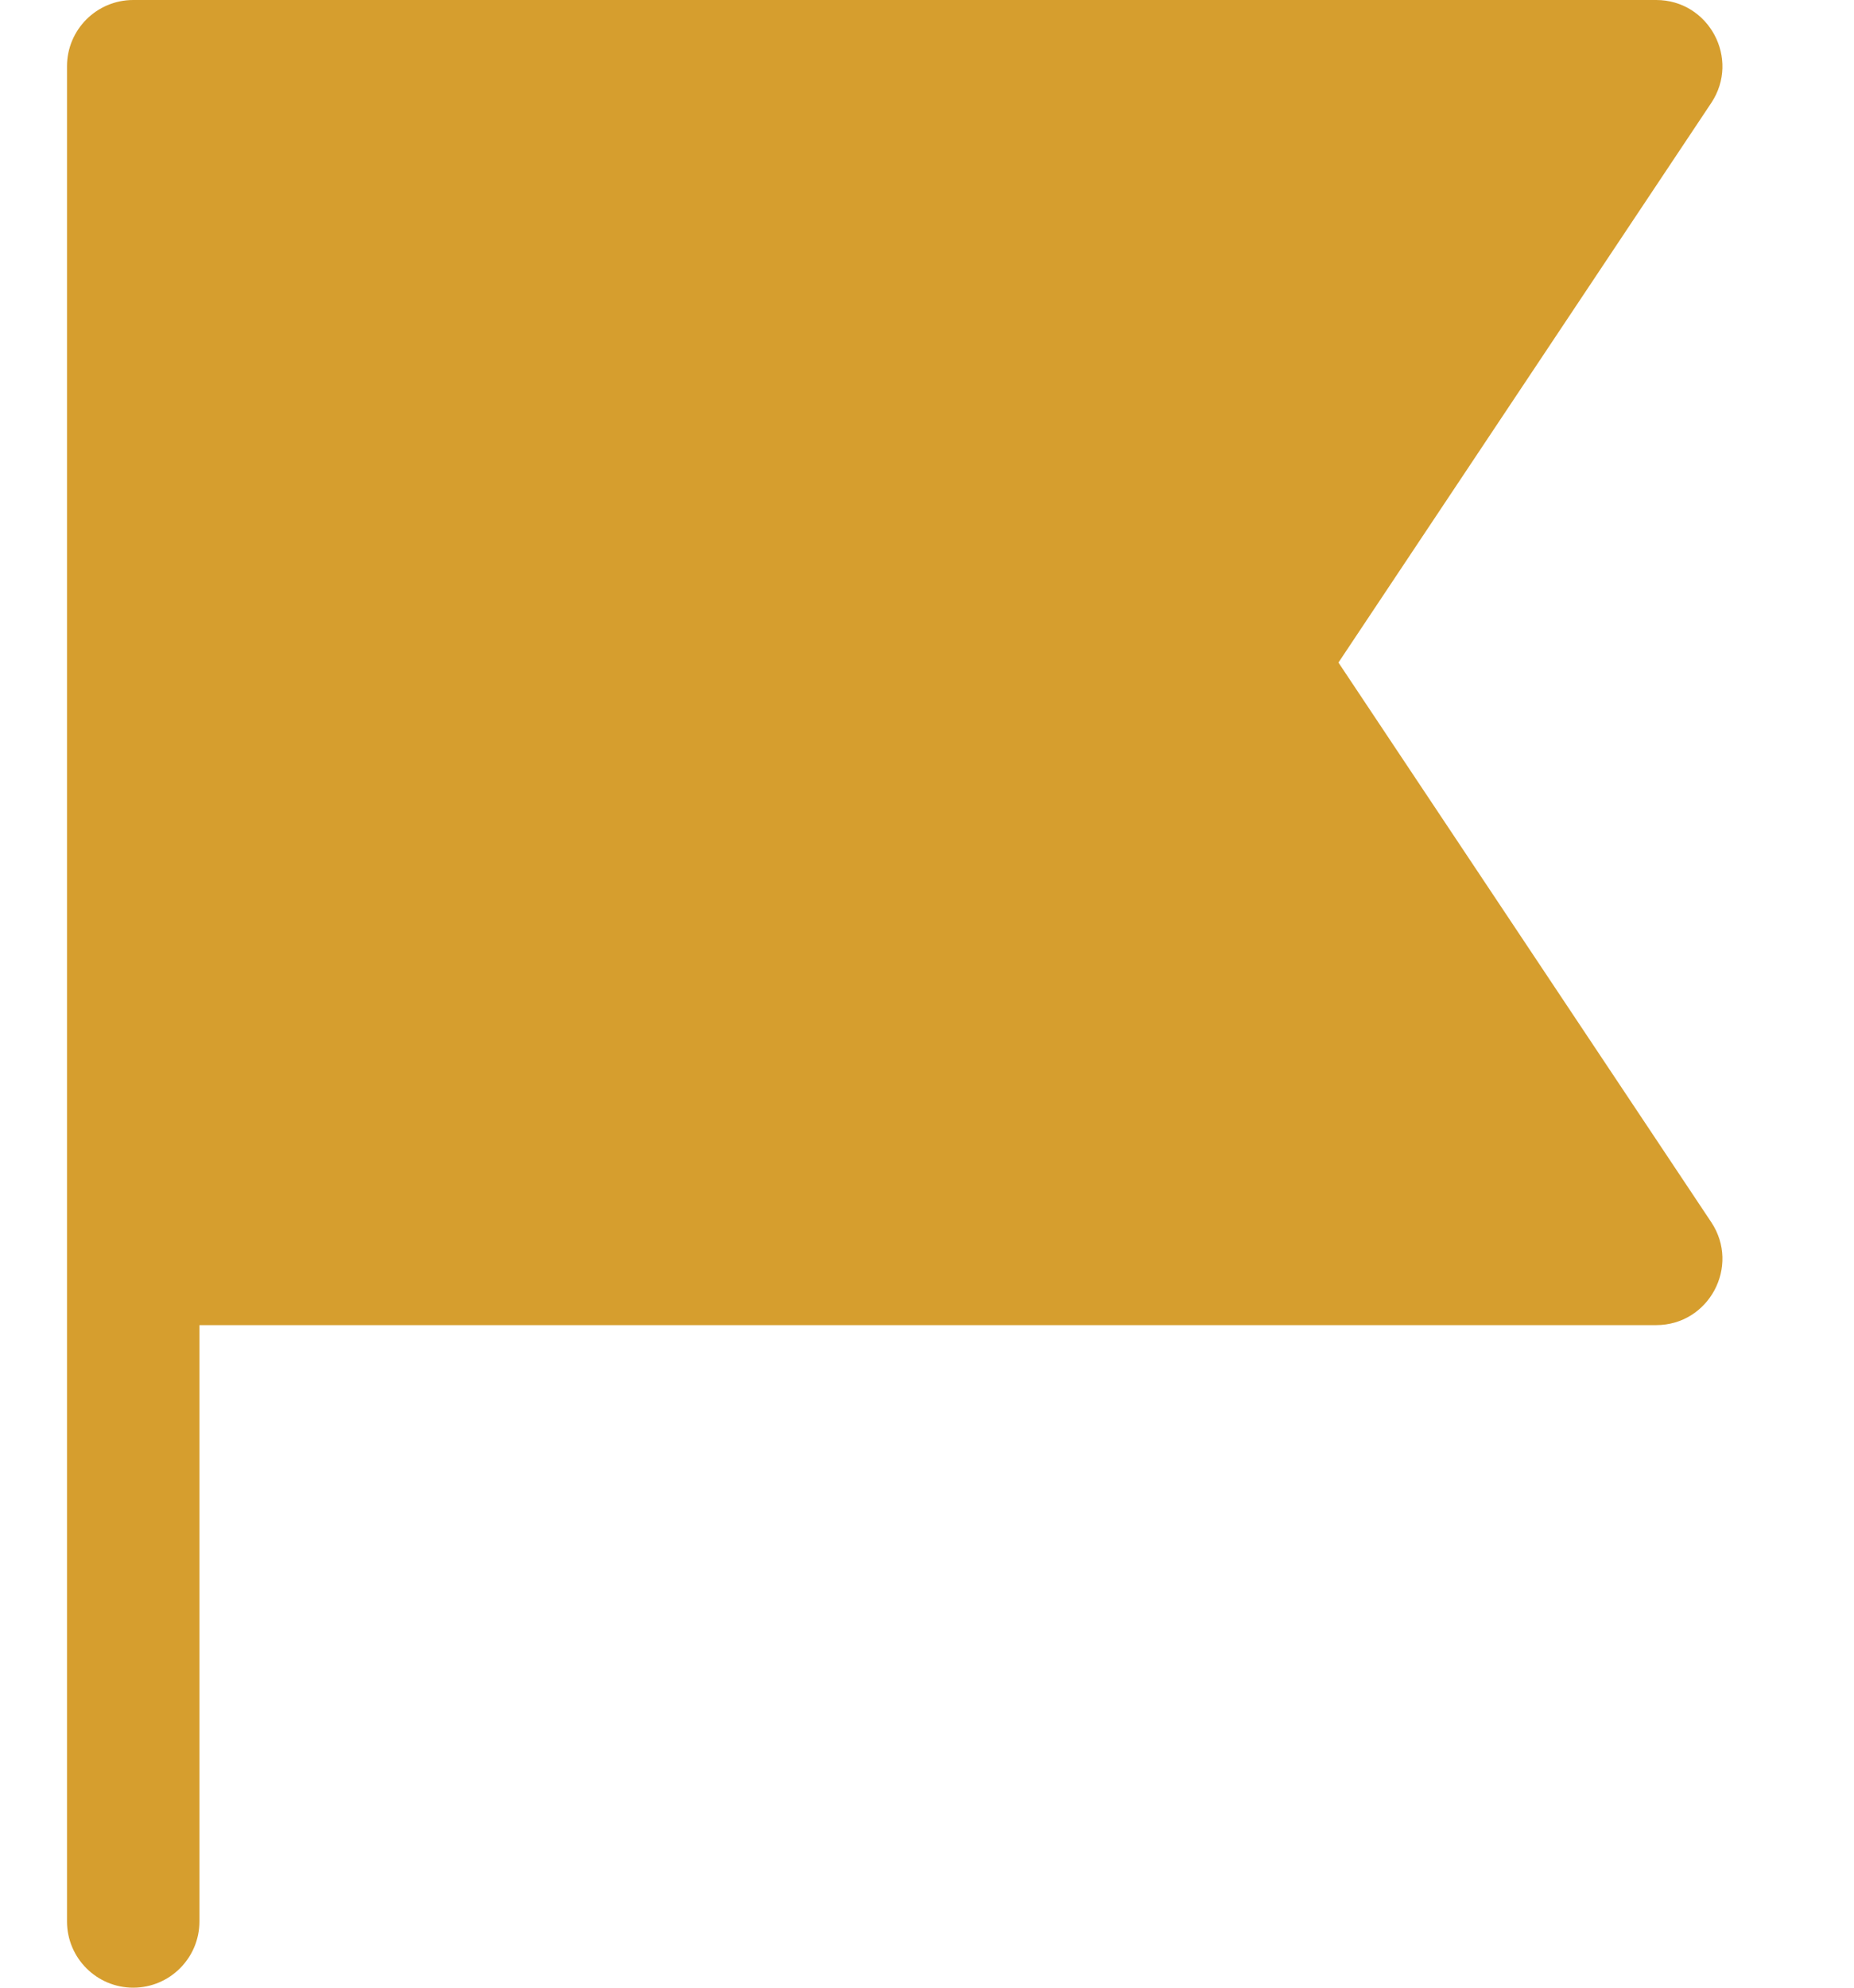 <svg width="14" height="15" viewBox="0 0 14 15" fill="none" xmlns="http://www.w3.org/2000/svg">
<path d="M1.506 10H12.506C12.905 10 13.143 9.555 12.922 9.223L10.107 5L12.922 0.777C13.143 0.445 12.905 0 12.506 0H1.006C0.73 0 0.506 0.224 0.506 0.5V14.5C0.506 14.776 0.73 15 1.006 15C1.282 15 1.506 14.776 1.506 14.5V10Z" fill="#D69E2E"/>
</svg>
